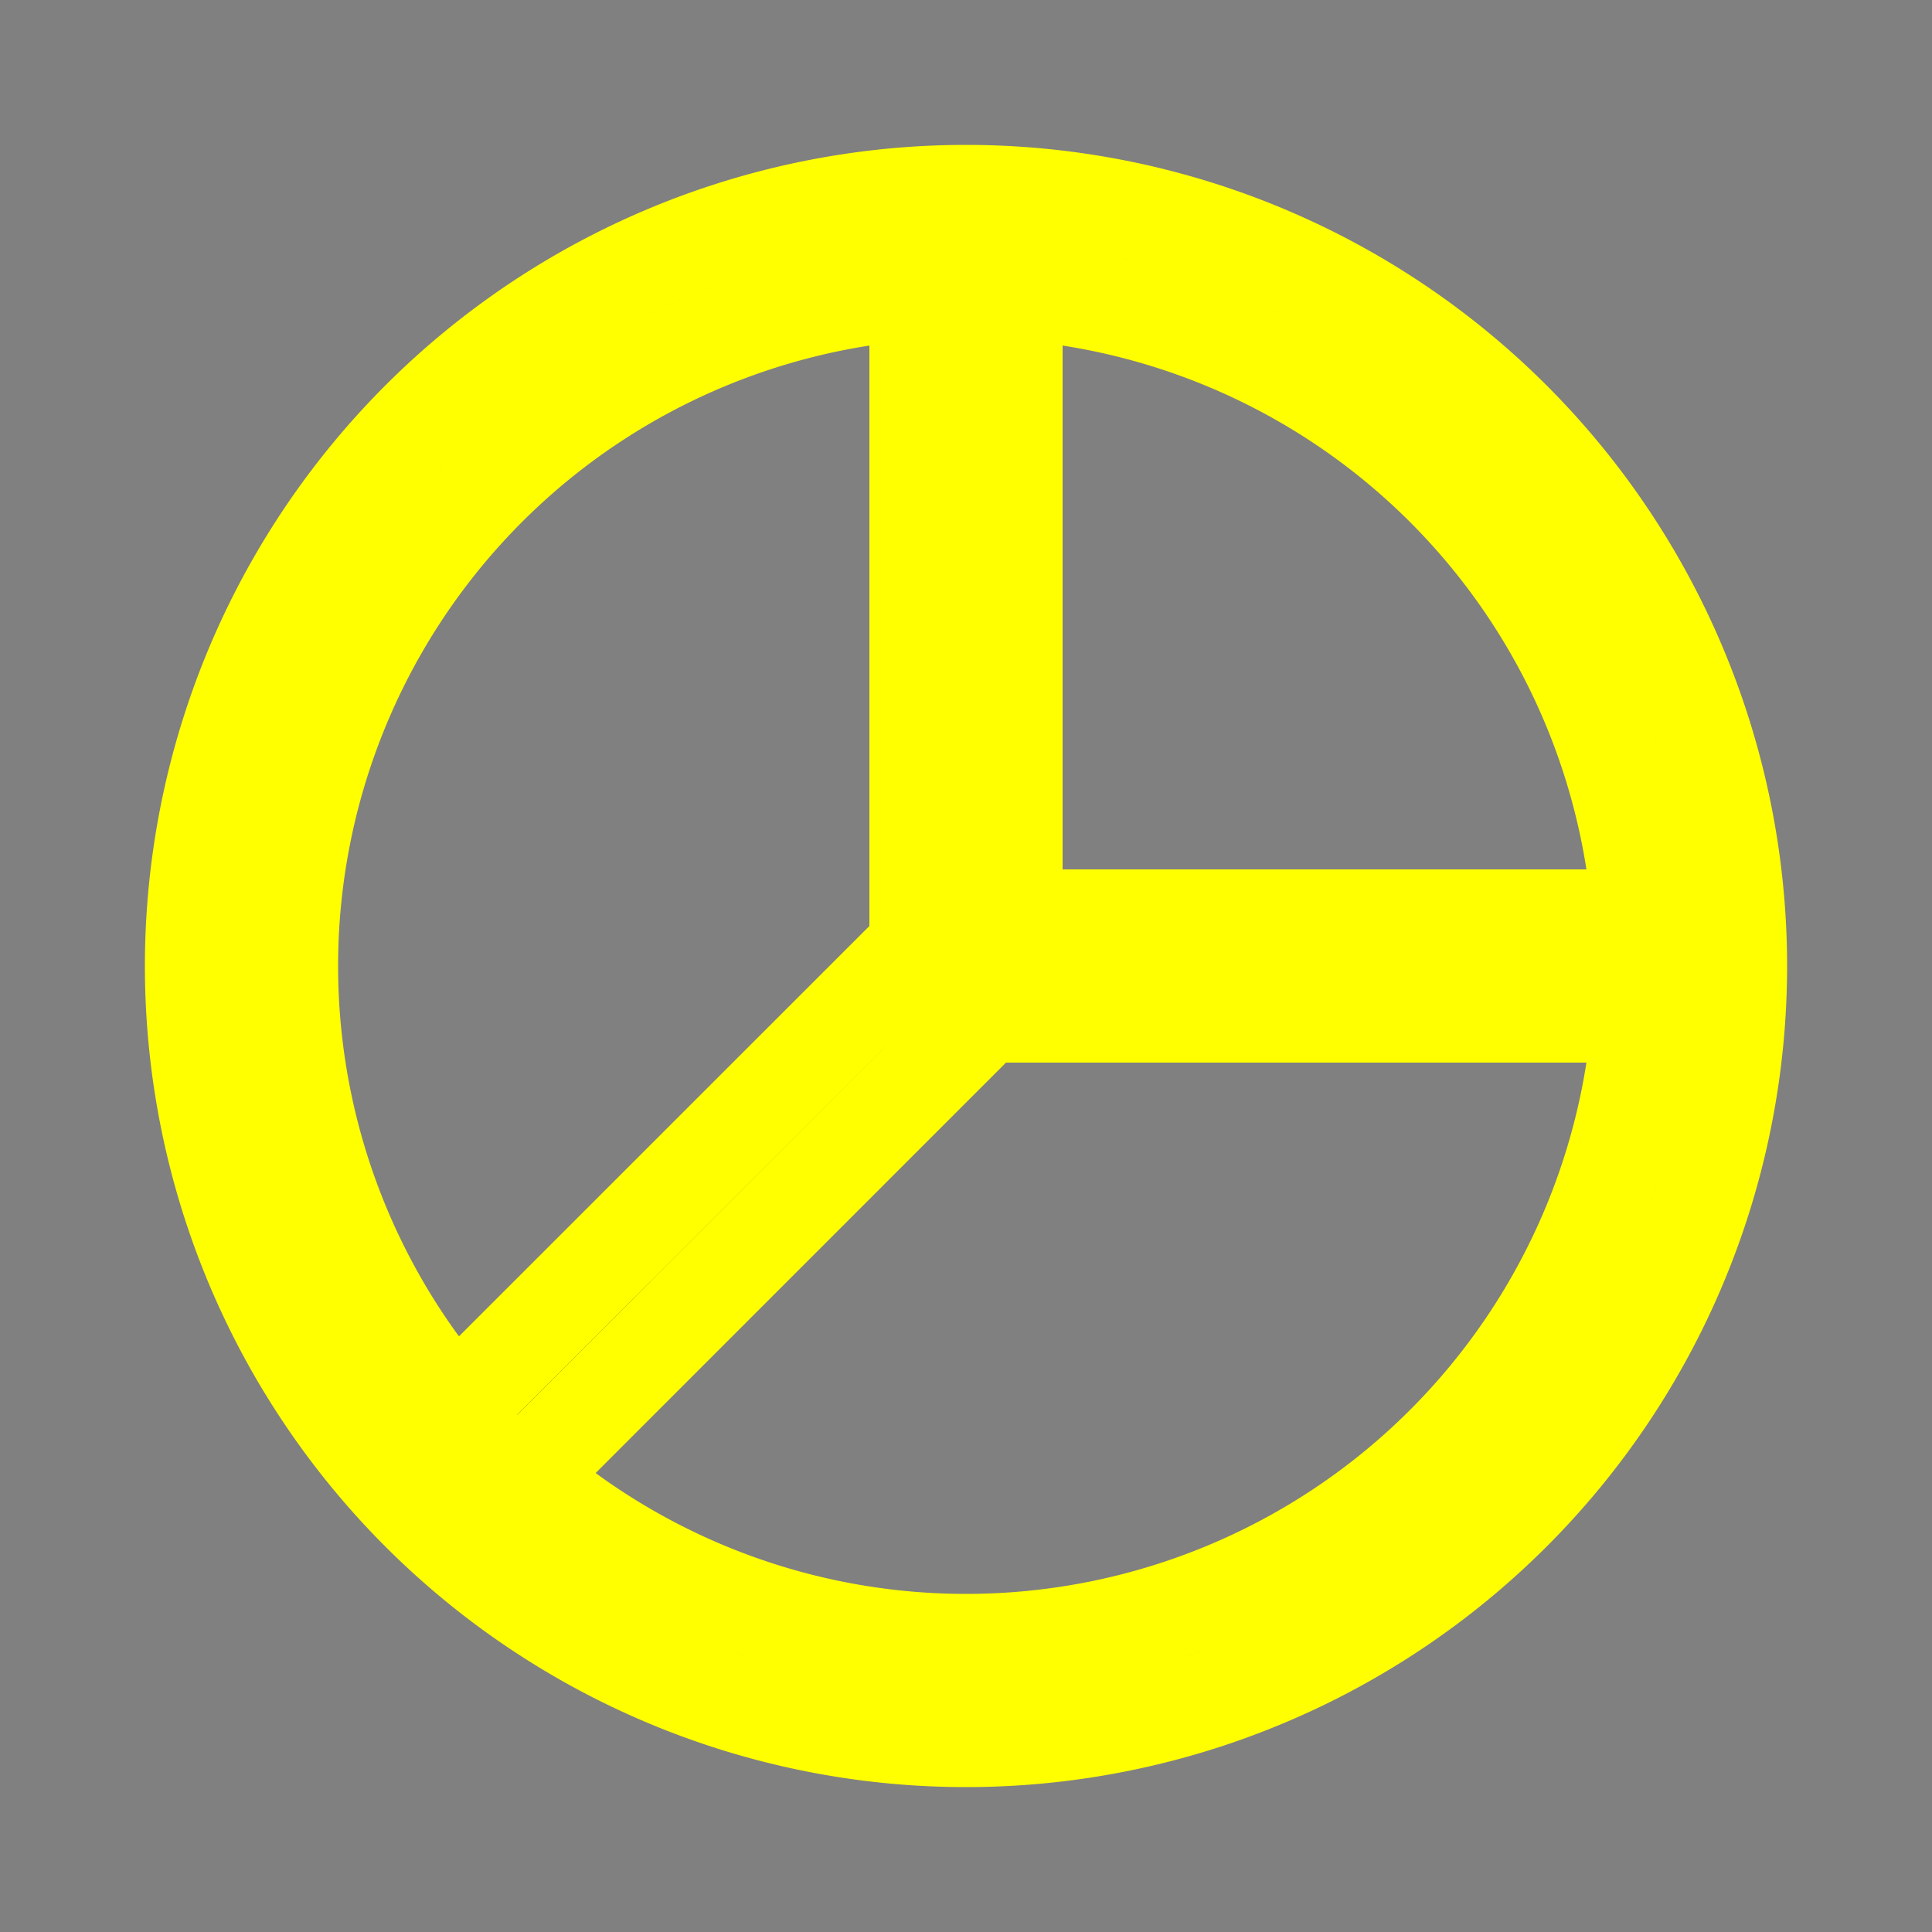 <svg stroke="yellow" class="bi bi-pie-chart" width="1em" height="1em" viewBox="0 0 20 20" fill="currentColor" xmlns="http://www.w3.org/2000/svg">
  <rect x="0" y="0" width="20" height="20" fill="#808080" stroke="none"/>
  <path fill-rule="evenodd" d="M10 17a7 7 0 100-14 7 7 0 000 14zm0 1a8 8 0 100-16 8 8 0 000 16z" clip-rule="evenodd"/>
  <path fill-rule="evenodd" d="M9.5 9.793V3h1v6.5H17v1h-6.793l-4.853 4.854-.708-.708L9.5 9.793z" clip-rule="evenodd"/>
</svg>